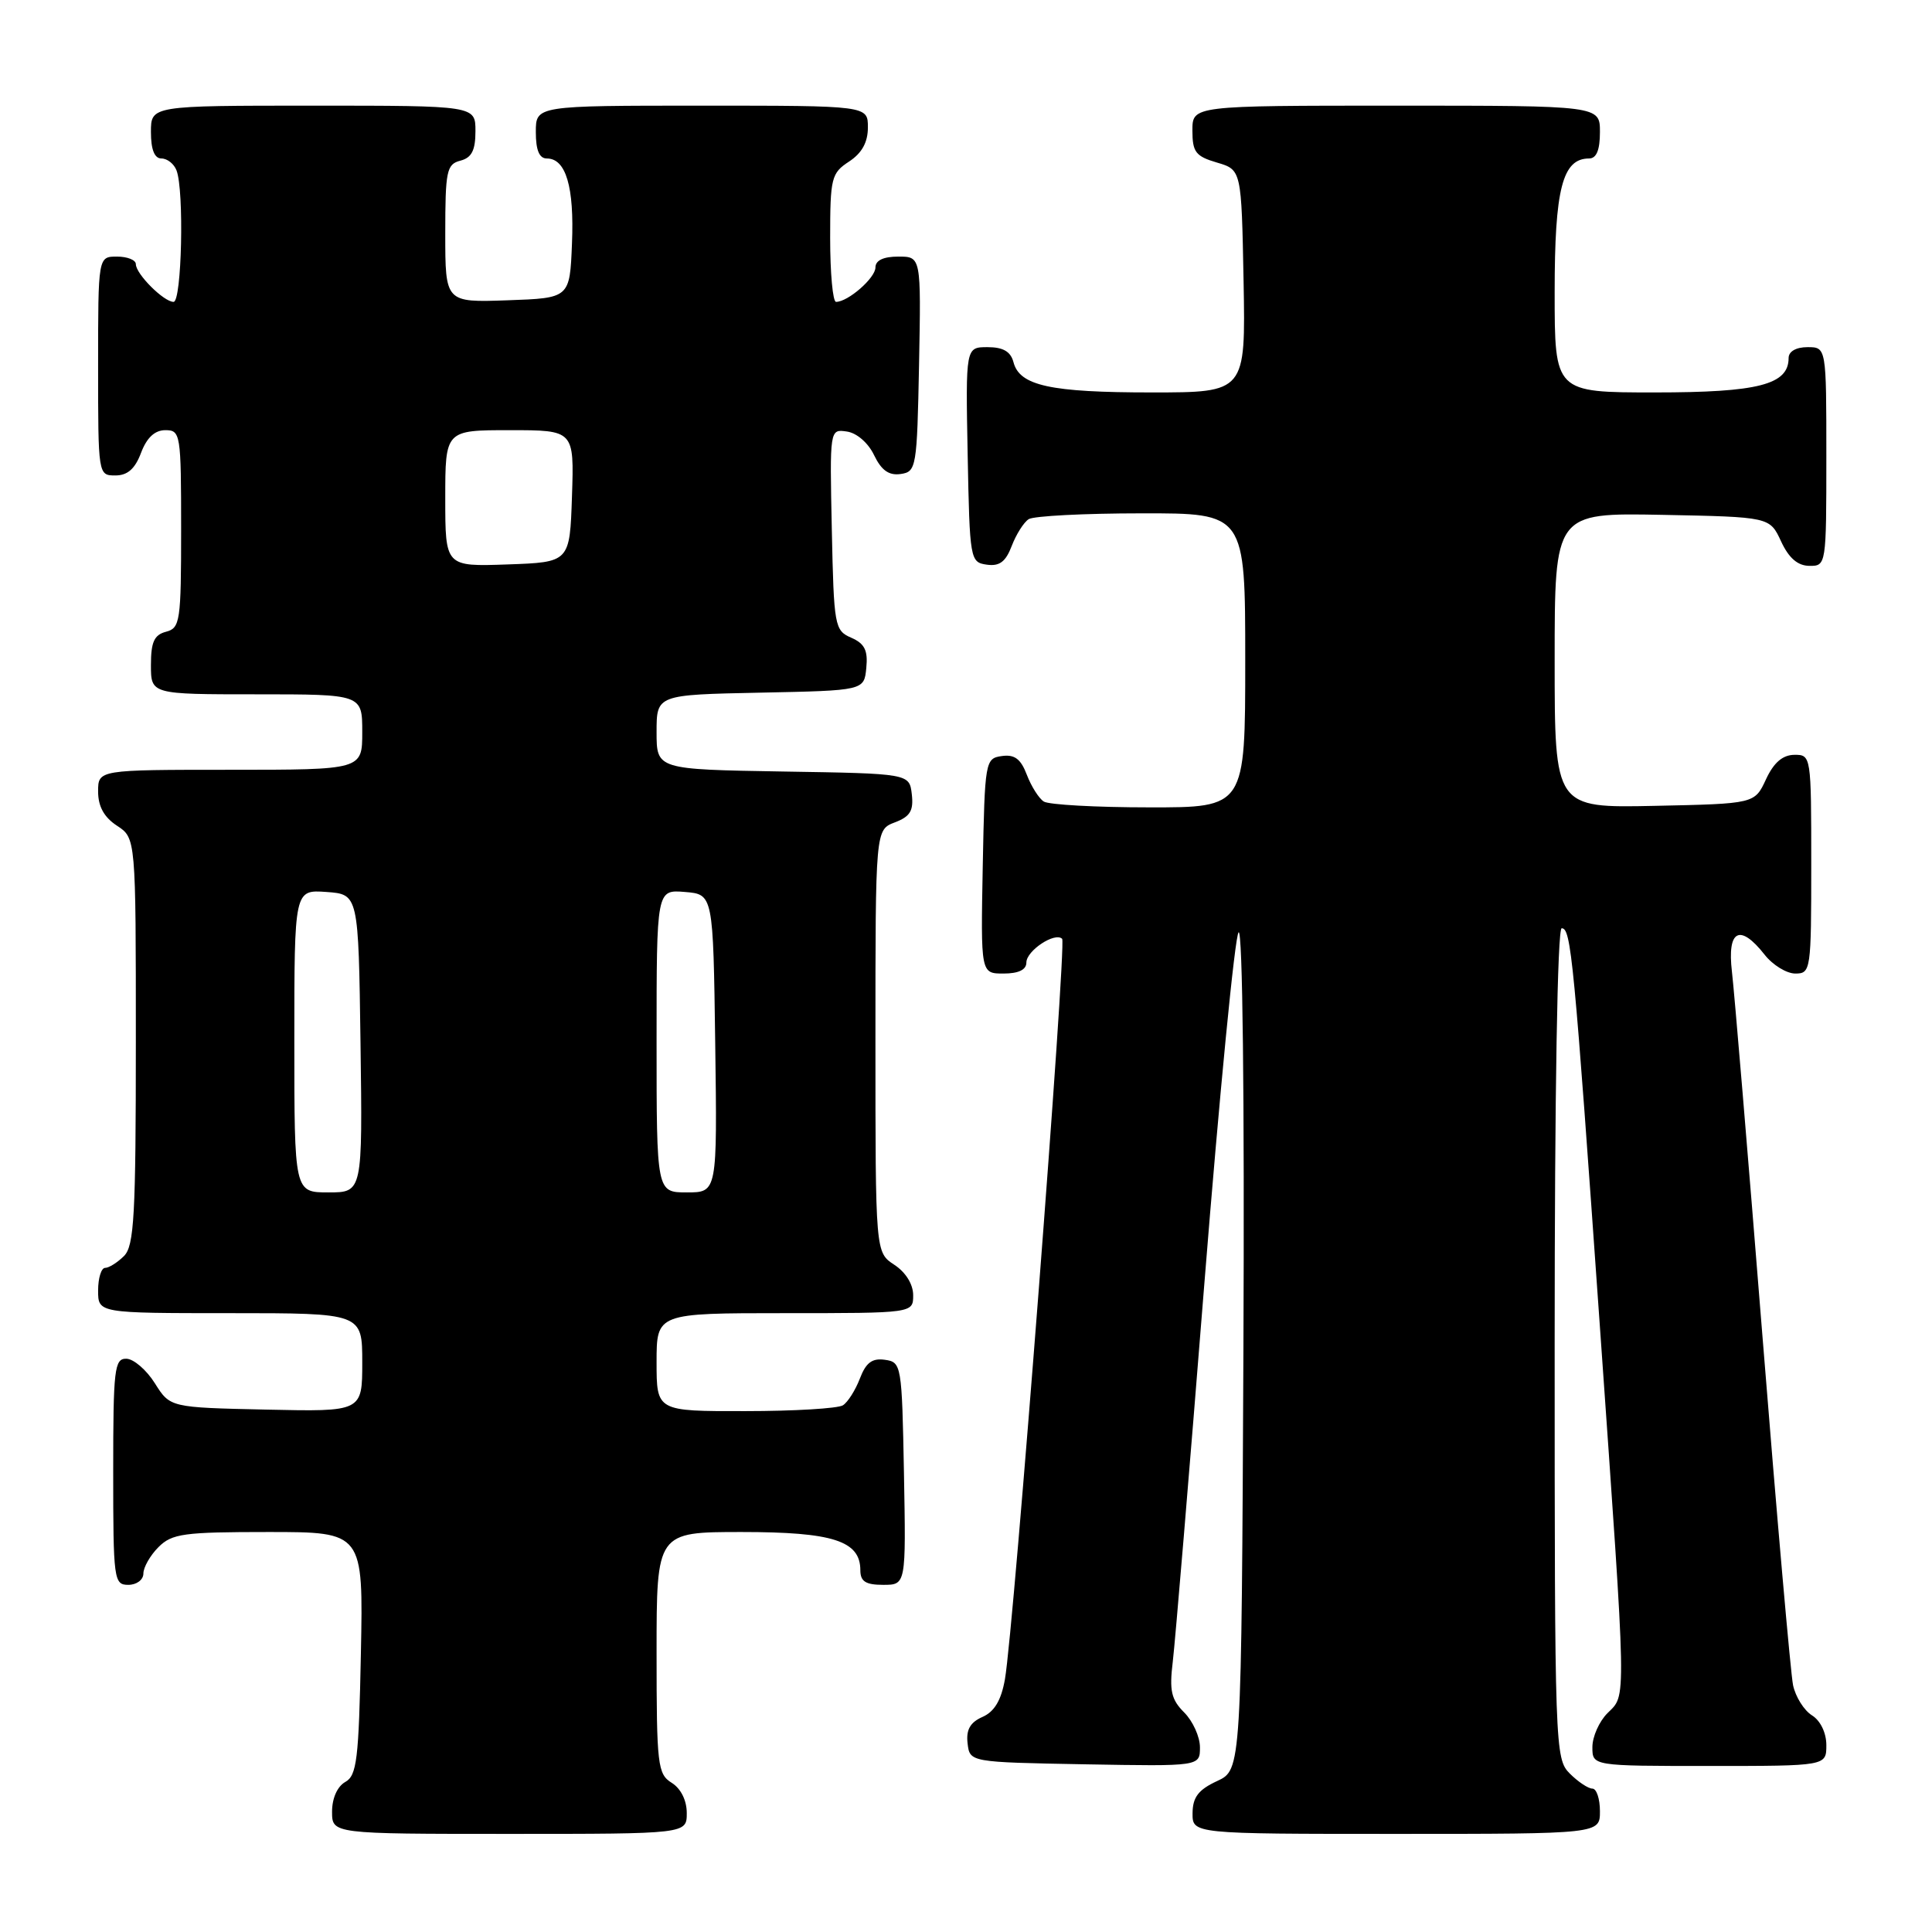 <?xml version="1.0" encoding="UTF-8" standalone="no"?>
<!DOCTYPE svg PUBLIC "-//W3C//DTD SVG 1.1//EN" "http://www.w3.org/Graphics/SVG/1.1/DTD/svg11.dtd" >
<svg xmlns="http://www.w3.org/2000/svg" xmlns:xlink="http://www.w3.org/1999/xlink" version="1.1" viewBox="0 0 256 256">
 <g >
 <path fill="currentColor"
d=" M 91.00 240.24 C 91.00 238.56 90.22 236.99 89.00 236.23 C 87.14 235.07 87.00 233.90 87.00 218.99 C 87.00 203.00 87.00 203.00 98.28 203.00 C 110.36 203.00 114.00 204.17 114.00 208.06 C 114.00 209.55 114.70 210.00 117.03 210.00 C 120.05 210.00 120.05 210.00 119.78 195.25 C 119.51 180.81 119.45 180.49 117.25 180.18 C 115.56 179.94 114.74 180.56 113.94 182.66 C 113.35 184.20 112.34 185.80 111.69 186.21 C 111.03 186.63 105.21 186.98 98.75 186.98 C 87.00 187.00 87.00 187.00 87.00 180.50 C 87.00 174.00 87.00 174.00 104.00 174.00 C 121.00 174.00 121.00 174.00 121.00 171.62 C 121.00 170.17 120.01 168.58 118.50 167.59 C 116.00 165.95 116.00 165.95 116.00 137.95 C 116.00 109.95 116.00 109.95 118.57 108.97 C 120.60 108.20 121.07 107.43 120.82 105.25 C 120.50 102.50 120.50 102.50 103.75 102.23 C 87.00 101.95 87.00 101.95 87.00 97.00 C 87.00 92.06 87.00 92.06 100.75 91.78 C 114.50 91.50 114.50 91.50 114.79 88.50 C 115.02 86.17 114.57 85.28 112.79 84.50 C 110.59 83.54 110.49 82.98 110.22 70.18 C 109.94 56.85 109.94 56.85 112.21 57.18 C 113.52 57.36 115.05 58.69 115.82 60.31 C 116.79 62.32 117.78 63.03 119.33 62.81 C 121.42 62.51 121.51 62.01 121.78 48.25 C 122.05 34.00 122.05 34.00 119.03 34.00 C 117.06 34.00 116.00 34.50 116.00 35.44 C 116.00 36.83 112.37 40.00 110.78 40.00 C 110.35 40.00 110.00 36.19 110.00 31.52 C 110.00 23.58 110.16 22.94 112.50 21.41 C 114.21 20.29 115.00 18.86 115.00 16.88 C 115.00 14.00 115.00 14.00 93.00 14.00 C 71.00 14.00 71.00 14.00 71.00 17.50 C 71.00 19.91 71.46 21.00 72.46 21.00 C 74.99 21.00 76.10 24.76 75.79 32.27 C 75.50 39.50 75.50 39.50 67.25 39.79 C 59.00 40.08 59.00 40.08 59.00 30.95 C 59.00 22.65 59.18 21.76 61.00 21.29 C 62.50 20.90 63.00 19.93 63.00 17.38 C 63.00 14.00 63.00 14.00 41.50 14.00 C 20.00 14.00 20.00 14.00 20.00 17.50 C 20.00 19.82 20.47 21.00 21.39 21.00 C 22.16 21.00 23.06 21.71 23.39 22.58 C 24.42 25.25 24.08 40.00 23.00 40.00 C 21.70 40.00 18.00 36.30 18.00 35.00 C 18.00 34.45 16.88 34.00 15.50 34.00 C 13.00 34.00 13.00 34.00 13.00 48.50 C 13.00 62.93 13.01 63.00 15.28 63.00 C 16.90 63.00 17.89 62.13 18.69 60.00 C 19.45 57.99 20.51 57.00 21.91 57.00 C 23.92 57.00 24.00 57.48 24.00 70.09 C 24.00 82.35 23.87 83.22 22.00 83.71 C 20.43 84.12 20.00 85.07 20.00 88.12 C 20.00 92.00 20.00 92.00 34.00 92.00 C 48.00 92.00 48.00 92.00 48.00 97.00 C 48.00 102.00 48.00 102.00 30.50 102.00 C 13.00 102.00 13.00 102.00 13.00 104.88 C 13.00 106.86 13.79 108.29 15.50 109.41 C 18.00 111.05 18.00 111.05 18.00 137.95 C 18.00 161.08 17.78 165.08 16.43 166.43 C 15.56 167.29 14.44 168.00 13.93 168.00 C 13.42 168.00 13.00 169.35 13.00 171.00 C 13.00 174.00 13.00 174.00 30.50 174.00 C 48.00 174.00 48.00 174.00 48.00 180.53 C 48.00 187.06 48.00 187.06 35.27 186.78 C 22.54 186.50 22.54 186.50 20.52 183.29 C 19.41 181.52 17.71 180.06 16.75 180.04 C 15.16 180.00 15.00 181.37 15.00 195.00 C 15.00 209.33 15.09 210.00 17.00 210.00 C 18.11 210.00 19.00 209.33 19.00 208.50 C 19.00 207.68 19.90 206.10 21.00 205.00 C 22.79 203.21 24.33 203.00 35.57 203.00 C 48.14 203.00 48.14 203.00 47.82 219.07 C 47.54 233.14 47.28 235.27 45.75 236.12 C 44.70 236.71 44.00 238.28 44.00 240.05 C 44.00 243.00 44.00 243.00 67.50 243.00 C 91.00 243.00 91.00 243.00 91.00 240.24 Z  M 212.00 240.00 C 212.00 238.35 211.55 237.00 211.00 237.00 C 210.45 237.00 209.10 236.10 208.00 235.00 C 206.05 233.05 206.00 231.67 206.00 178.00 C 206.00 144.84 206.37 123.00 206.93 123.00 C 208.18 123.00 208.54 126.79 212.01 176.01 C 215.57 226.60 215.53 224.47 213.00 227.00 C 211.90 228.10 211.00 230.12 211.00 231.50 C 211.00 234.00 211.00 234.00 226.50 234.00 C 242.00 234.00 242.00 234.00 242.00 231.24 C 242.00 229.61 241.22 227.99 240.09 227.29 C 239.04 226.63 237.92 224.84 237.59 223.30 C 237.27 221.76 235.44 200.93 233.53 177.00 C 231.62 153.07 229.80 131.36 229.49 128.75 C 228.84 123.21 230.54 122.33 233.82 126.50 C 234.90 127.88 236.74 129.00 237.89 129.00 C 239.94 129.00 240.00 128.58 240.00 114.50 C 240.00 100.12 239.98 100.00 237.75 100.02 C 236.20 100.04 235.03 101.05 234.00 103.27 C 232.50 106.50 232.50 106.50 219.25 106.78 C 206.00 107.06 206.00 107.06 206.00 87.50 C 206.00 67.95 206.00 67.95 220.25 68.22 C 234.50 68.50 234.50 68.50 236.00 71.73 C 237.03 73.95 238.20 74.96 239.75 74.98 C 241.98 75.00 242.00 74.88 242.00 60.50 C 242.00 46.00 242.00 46.00 239.50 46.00 C 237.99 46.00 237.00 46.57 237.00 47.44 C 237.00 50.97 232.99 52.00 219.28 52.00 C 206.00 52.00 206.00 52.00 206.00 38.72 C 206.00 25.01 207.03 21.00 210.56 21.00 C 211.54 21.00 212.00 19.88 212.00 17.50 C 212.00 14.00 212.00 14.00 185.00 14.00 C 158.00 14.00 158.00 14.00 158.00 17.29 C 158.00 20.15 158.43 20.71 161.25 21.54 C 164.50 22.50 164.50 22.50 164.78 37.25 C 165.05 52.00 165.05 52.00 152.59 52.00 C 139.17 52.00 135.10 51.11 134.29 47.99 C 133.92 46.58 132.92 46.00 130.86 46.00 C 127.95 46.00 127.95 46.00 128.22 60.25 C 128.49 74.17 128.55 74.51 130.75 74.82 C 132.44 75.06 133.26 74.44 134.06 72.34 C 134.65 70.80 135.66 69.20 136.31 68.79 C 136.97 68.37 143.69 68.02 151.25 68.02 C 165.00 68.00 165.00 68.00 165.00 87.50 C 165.00 107.00 165.00 107.00 152.25 106.98 C 145.24 106.98 138.97 106.63 138.31 106.21 C 137.66 105.80 136.65 104.20 136.06 102.66 C 135.26 100.56 134.44 99.94 132.75 100.18 C 130.55 100.49 130.49 100.83 130.22 114.75 C 129.95 129.00 129.95 129.00 132.97 129.00 C 134.96 129.00 136.00 128.50 136.00 127.54 C 136.00 125.97 139.79 123.46 140.74 124.40 C 141.35 125.01 134.33 215.84 133.16 222.50 C 132.67 225.29 131.77 226.80 130.19 227.50 C 128.55 228.22 128.00 229.20 128.21 231.00 C 128.50 233.50 128.50 233.50 143.75 233.78 C 159.00 234.05 159.00 234.05 159.00 231.53 C 159.00 230.14 158.06 228.06 156.92 226.92 C 155.19 225.19 154.93 224.03 155.40 220.17 C 155.71 217.60 157.60 195.03 159.59 170.00 C 161.59 144.97 163.62 124.07 164.12 123.54 C 164.65 122.97 164.91 145.40 164.76 178.54 C 164.50 234.50 164.50 234.50 161.27 236.00 C 158.79 237.15 158.04 238.14 158.02 240.25 C 158.00 243.00 158.00 243.00 185.00 243.00 C 212.00 243.00 212.00 243.00 212.00 240.00 Z  M 39.00 137.94 C 39.00 117.89 39.00 117.89 43.25 118.19 C 47.50 118.50 47.50 118.50 47.77 138.25 C 48.04 158.00 48.04 158.00 43.52 158.00 C 39.00 158.00 39.00 158.00 39.00 137.94 Z  M 87.00 137.94 C 87.00 117.88 87.00 117.88 90.75 118.19 C 94.50 118.50 94.50 118.50 94.77 138.25 C 95.04 158.00 95.04 158.00 91.02 158.00 C 87.00 158.00 87.00 158.00 87.00 137.94 Z  M 59.00 66.04 C 59.00 57.00 59.00 57.00 67.54 57.00 C 76.08 57.00 76.08 57.00 75.79 65.75 C 75.50 74.50 75.50 74.50 67.25 74.79 C 59.00 75.08 59.00 75.08 59.00 66.04 Z "/>
</g>
</svg>